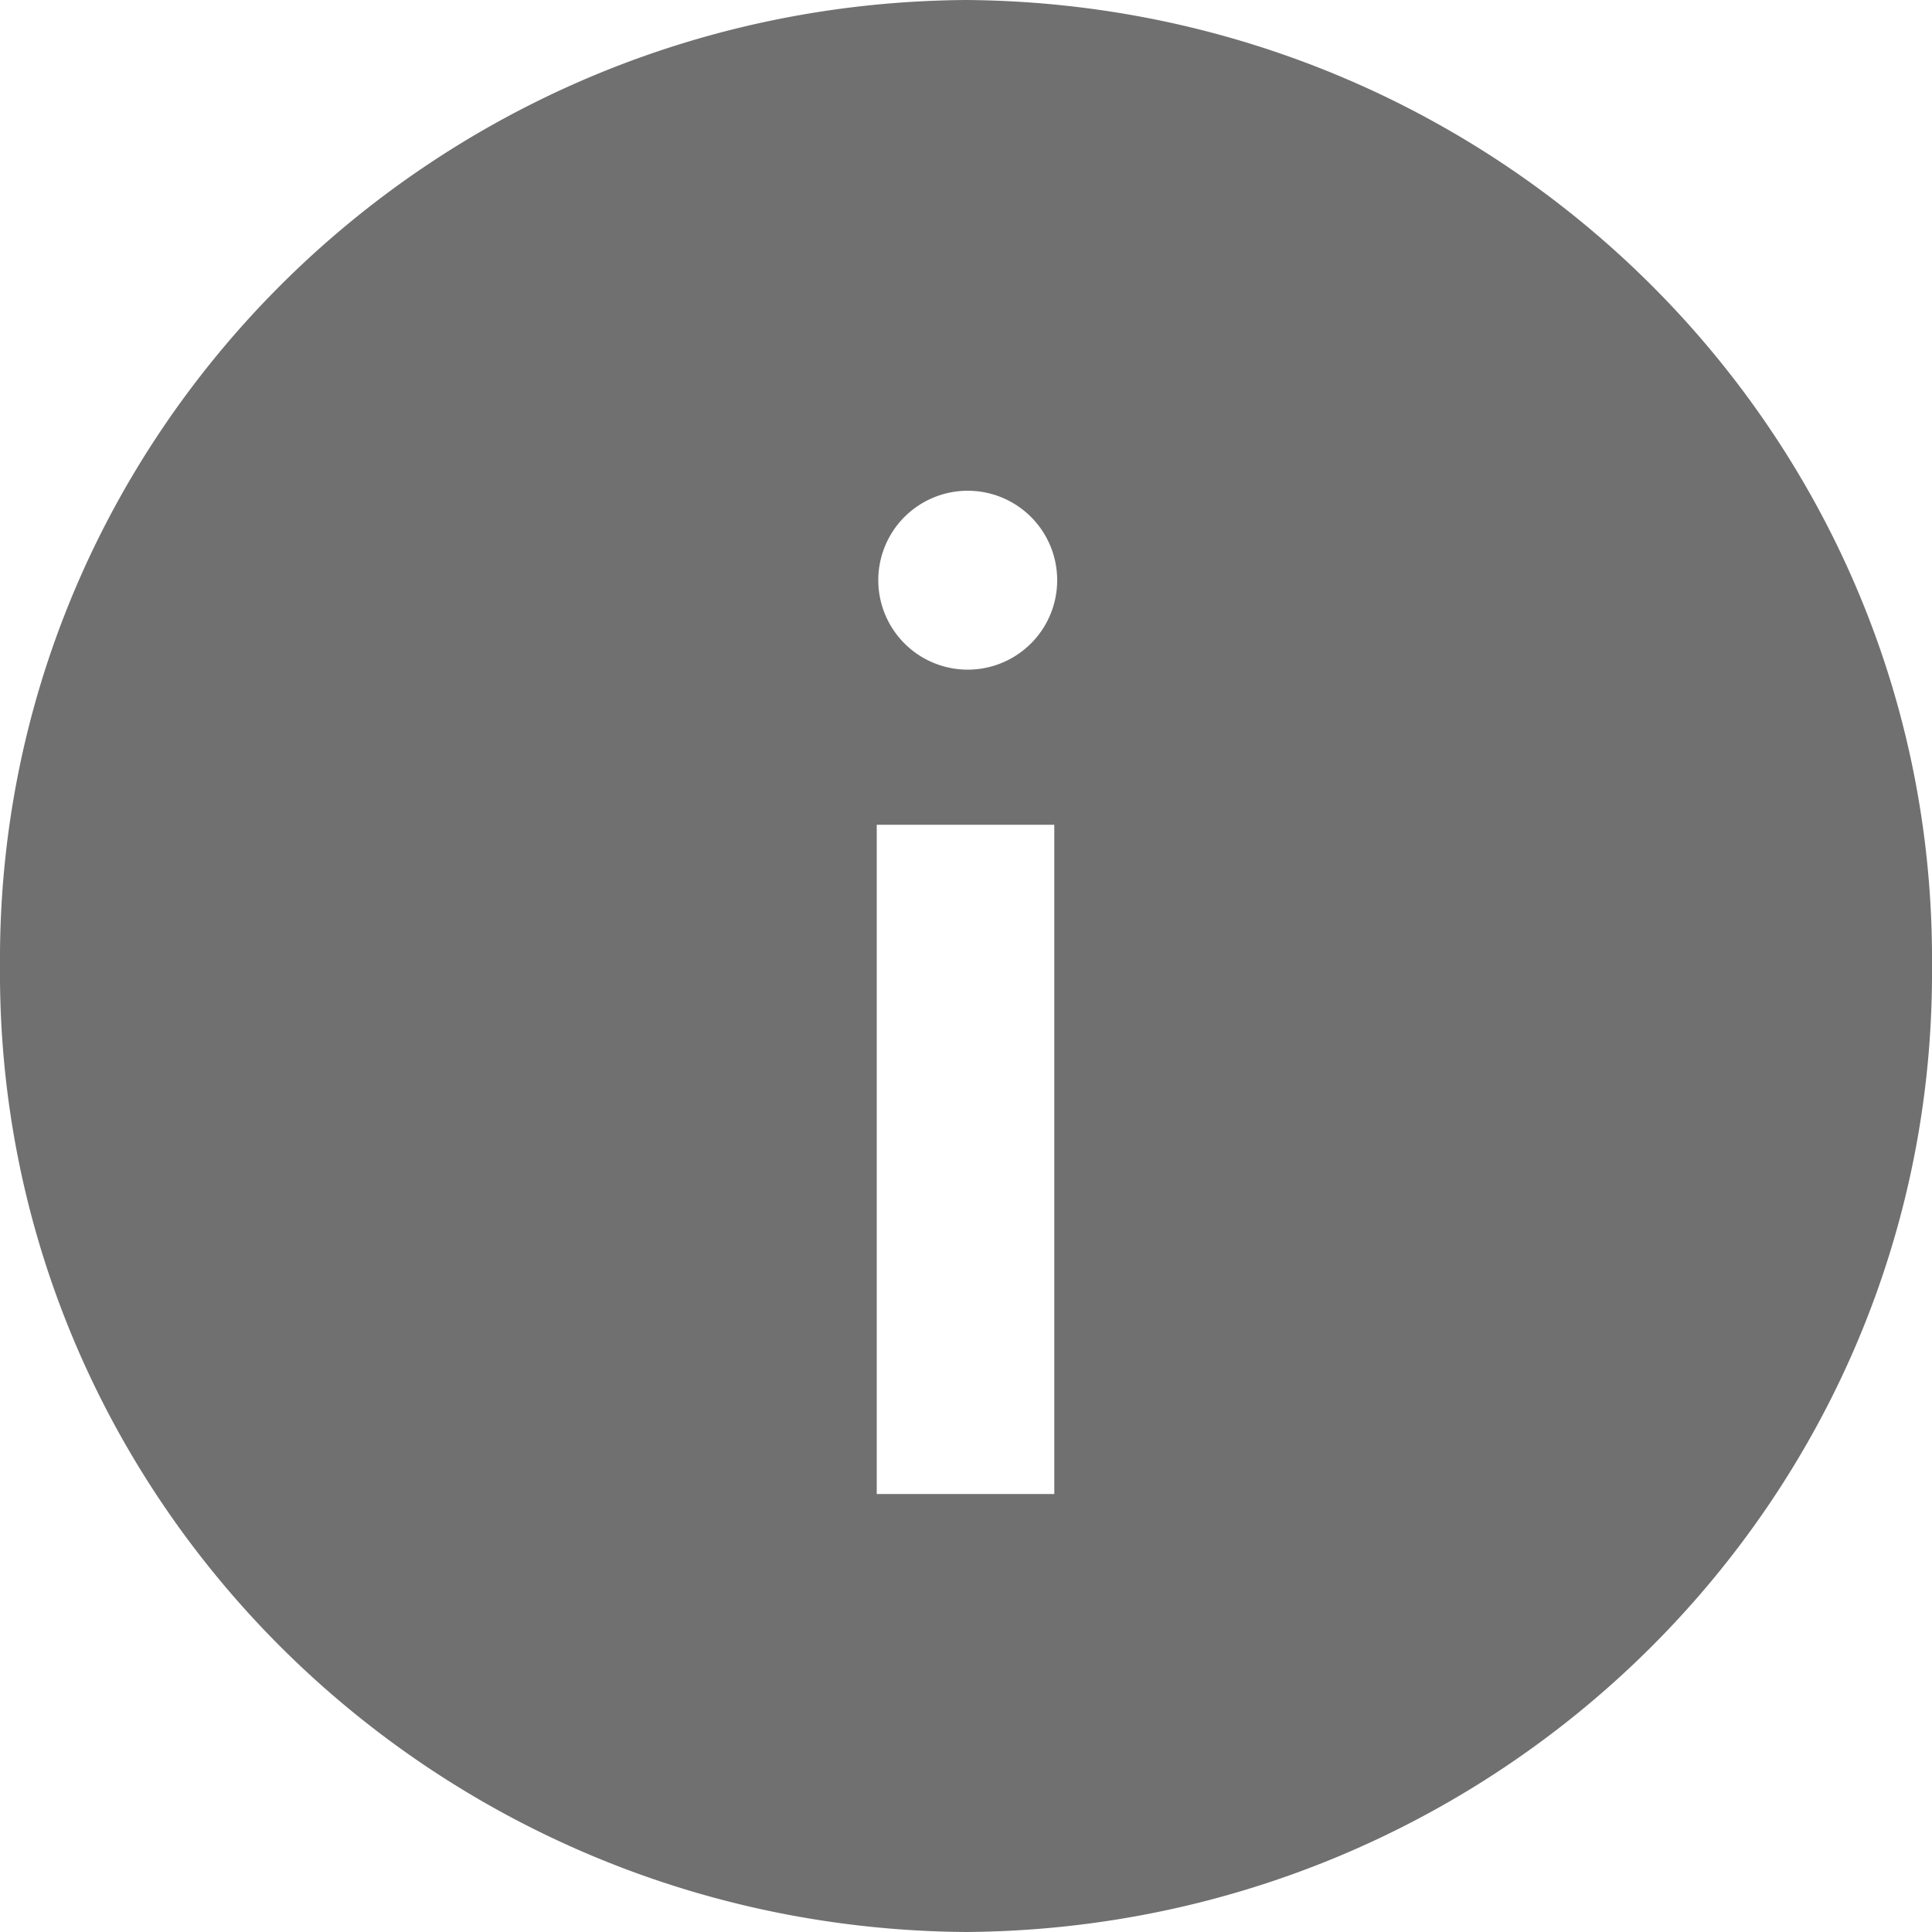 <svg xmlns="http://www.w3.org/2000/svg" viewBox="0 0 100 100"><defs><style>.cls-1{fill:#707070;}</style></defs><title>Information 1</title><g id="Layer_2" data-name="Layer 2"><g id="More_information" data-name="More information"><path id="Icon_ionic-ios-information-circle" data-name="Icon ionic-ios-information-circle" class="cls-1" d="M50,0C22.19.19-.19,22.57,0,50H0c-.2,27.42,22.18,49.8,50,50h0c27.8-.19,50.19-22.57,50-50h0C100.2,22.58,77.82.2,50,0Zm4.57,77.33H45.38V42.69h9.19ZM50,34.66a4.63,4.63,0,1,1,.18,0Z"/></g></g></svg>
